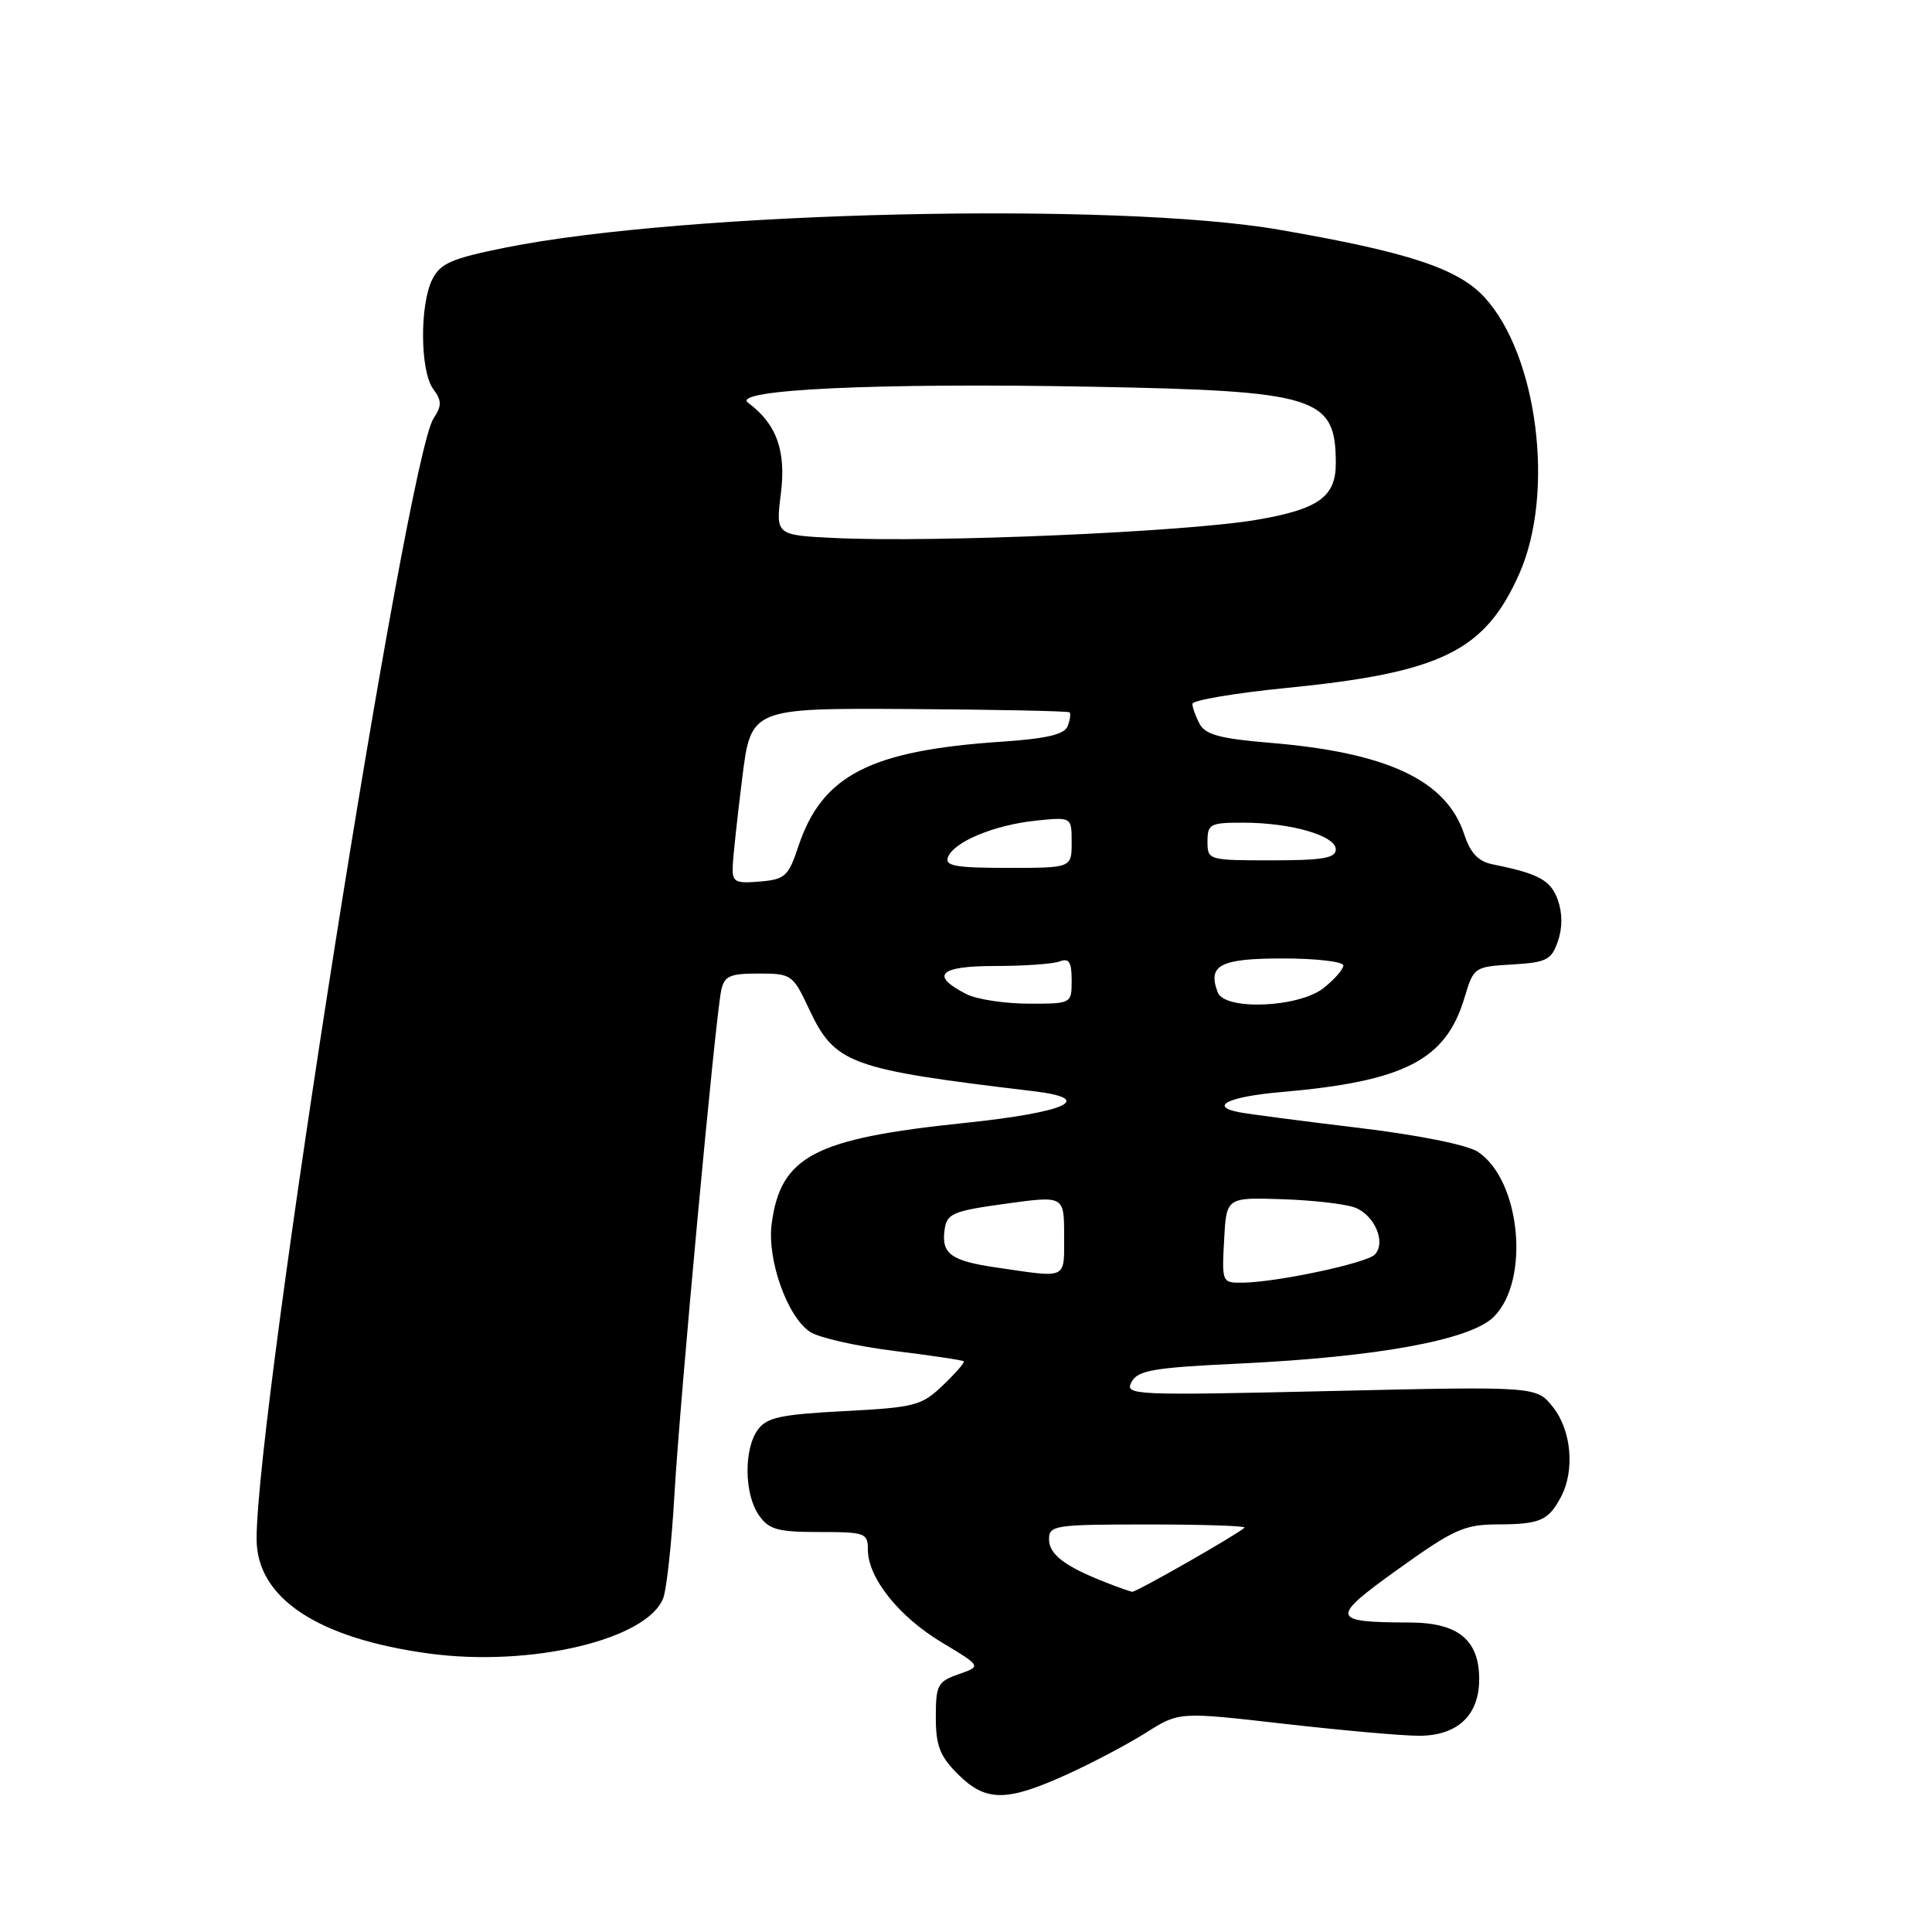 <?xml version="1.0" encoding="UTF-8" standalone="no"?>
<!DOCTYPE svg PUBLIC "-//W3C//DTD SVG 1.1//EN" "http://www.w3.org/Graphics/SVG/1.1/DTD/svg11.dtd" >
<svg xmlns="http://www.w3.org/2000/svg" xmlns:xlink="http://www.w3.org/1999/xlink" version="1.1" viewBox="0 0 256 256">
 <g >
 <path fill="currentColor"
d=" M 141.27 235.17 C 144.70 233.62 149.47 231.10 151.87 229.58 C 156.24 226.82 156.24 226.82 170.13 228.41 C 177.77 229.28 185.82 230.00 188.01 230.00 C 193.12 230.00 196.00 227.30 196.00 222.50 C 196.00 217.28 193.20 215.00 186.75 214.99 C 176.28 214.96 176.18 214.43 185.29 207.90 C 192.66 202.62 194.01 202.01 198.50 201.99 C 204.08 201.97 205.19 201.48 206.85 198.32 C 208.69 194.82 208.22 189.55 205.80 186.48 C 203.61 183.69 203.61 183.69 176.28 184.32 C 150.09 184.92 149.00 184.87 149.93 183.13 C 150.77 181.57 152.77 181.22 164.20 180.68 C 182.53 179.81 194.81 177.56 197.91 174.51 C 202.79 169.71 201.50 156.34 195.81 152.61 C 194.41 151.70 187.91 150.39 179.97 149.44 C 172.56 148.55 165.47 147.62 164.21 147.38 C 160.12 146.60 162.78 145.31 169.72 144.71 C 186.10 143.29 191.58 140.48 194.05 132.21 C 195.27 128.15 195.36 128.09 200.37 127.80 C 204.91 127.53 205.57 127.20 206.42 124.75 C 207.04 122.99 207.04 121.02 206.43 119.27 C 205.50 116.64 203.90 115.76 197.83 114.54 C 195.87 114.15 194.85 113.07 194.01 110.53 C 191.65 103.38 183.81 99.70 168.21 98.42 C 161.71 97.88 159.72 97.35 158.96 95.93 C 158.43 94.94 158.00 93.74 158.00 93.26 C 158.00 92.79 163.60 91.84 170.44 91.16 C 191.00 89.12 196.76 86.29 201.32 76.01 C 206.06 65.33 203.75 47.05 196.70 39.39 C 193.18 35.57 186.60 33.40 169.50 30.44 C 147.91 26.70 90.92 28.01 67.02 32.80 C 59.85 34.24 58.35 34.89 57.29 37.00 C 55.60 40.35 55.66 49.16 57.39 51.52 C 58.55 53.10 58.56 53.75 57.44 55.46 C 53.87 60.93 34.00 186.74 34.00 203.91 C 34.00 211.75 42.08 217.11 56.91 219.11 C 70.41 220.92 85.85 217.24 87.90 211.71 C 88.34 210.49 89.01 204.32 89.37 198.00 C 90.08 185.54 94.78 134.92 95.56 131.25 C 95.97 129.32 96.68 129.00 100.51 129.00 C 104.86 129.00 105.06 129.14 107.16 133.61 C 110.63 141.00 112.42 141.66 136.95 144.59 C 145.28 145.59 141.37 147.38 127.78 148.80 C 107.89 150.87 103.45 153.19 102.25 162.15 C 101.62 166.90 104.32 174.51 107.35 176.49 C 108.53 177.26 113.54 178.39 118.47 179.00 C 123.41 179.61 127.57 180.23 127.71 180.38 C 127.86 180.53 126.62 181.95 124.95 183.55 C 122.12 186.26 121.26 186.49 111.88 186.98 C 103.46 187.42 101.61 187.81 100.42 189.44 C 98.54 192.01 98.61 198.00 100.56 200.78 C 101.89 202.68 103.03 203.00 108.56 203.00 C 114.65 203.00 115.00 203.13 115.00 205.35 C 115.00 209.07 119.11 214.23 124.81 217.64 C 130.05 220.79 130.05 220.79 127.03 221.84 C 124.25 222.81 124.00 223.27 124.00 227.52 C 124.00 231.31 124.53 232.69 126.92 235.08 C 130.60 238.76 133.34 238.77 141.27 235.17 Z  M 146.50 209.67 C 141.10 207.56 139.00 205.96 139.00 203.96 C 139.00 202.11 139.75 202.00 152.17 202.00 C 159.41 202.00 165.14 202.19 164.91 202.42 C 164.07 203.26 150.52 211.00 150.02 210.92 C 149.73 210.88 148.15 210.32 146.50 209.67 Z  M 162.20 164.33 C 162.50 158.66 162.50 158.66 169.87 158.90 C 173.93 159.03 178.28 159.53 179.54 160.01 C 182.16 161.01 183.71 164.69 182.15 166.25 C 181.01 167.39 169.20 169.90 164.70 169.96 C 161.92 170.00 161.90 169.95 162.20 164.33 Z  M 132.15 167.97 C 125.98 167.08 124.70 166.14 125.17 162.90 C 125.47 160.80 126.27 160.46 133.25 159.50 C 141.00 158.43 141.00 158.43 141.00 163.72 C 141.00 169.61 141.55 169.34 132.15 167.97 Z  M 128.08 131.74 C 123.18 129.24 124.42 128.00 131.83 128.00 C 135.69 128.00 139.55 127.73 140.42 127.39 C 141.65 126.92 142.00 127.47 142.00 129.89 C 142.00 133.00 142.00 133.00 136.25 132.99 C 133.09 132.98 129.41 132.41 128.08 131.74 Z  M 161.36 131.50 C 159.97 127.88 161.67 127.00 169.97 127.00 C 174.39 127.00 178.00 127.42 178.00 127.93 C 178.00 128.44 176.81 129.79 175.37 130.93 C 172.07 133.52 162.29 133.92 161.36 131.50 Z  M 97.09 114.81 C 97.13 113.54 97.70 108.30 98.34 103.17 C 99.50 93.83 99.50 93.83 120.45 93.95 C 131.98 94.02 141.55 94.22 141.73 94.39 C 141.90 94.57 141.79 95.39 141.47 96.22 C 141.05 97.32 138.70 97.87 132.70 98.28 C 115.26 99.45 108.92 102.73 105.78 112.17 C 104.47 116.12 104.02 116.53 100.67 116.81 C 97.39 117.09 97.01 116.87 97.09 114.81 Z  M 125.61 113.58 C 126.39 111.54 131.73 109.32 137.25 108.74 C 142.00 108.25 142.00 108.25 142.00 111.62 C 142.00 115.00 142.00 115.00 133.53 115.00 C 126.62 115.00 125.16 114.74 125.61 113.58 Z  M 160.00 111.50 C 160.00 109.18 160.35 109.00 164.75 109.01 C 171.06 109.01 177.00 110.73 177.00 112.55 C 177.00 113.70 175.27 114.00 168.50 114.00 C 160.10 114.00 160.00 113.97 160.00 111.50 Z  M 110.64 71.29 C 102.78 70.91 102.78 70.91 103.47 65.40 C 104.18 59.71 102.90 56.17 99.12 53.36 C 96.77 51.62 116.29 50.71 144.54 51.24 C 174.59 51.80 177.00 52.56 177.00 61.41 C 177.00 65.85 174.70 67.48 166.50 68.88 C 157.04 70.49 123.90 71.92 110.64 71.29 Z "/>
</g>
</svg>